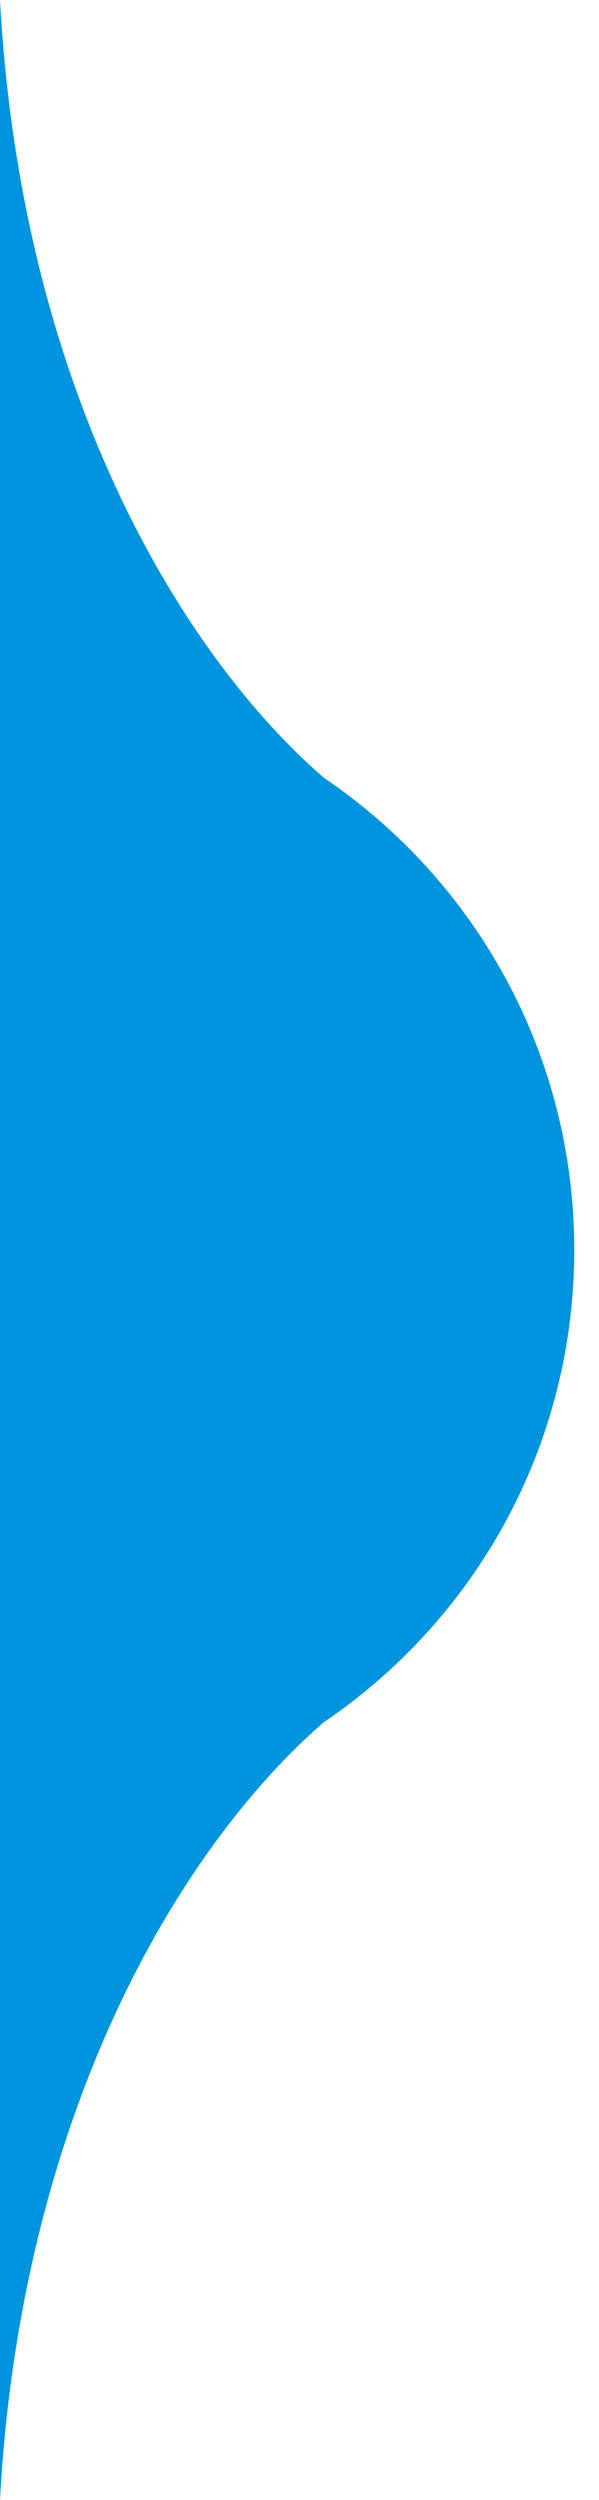 <svg width="24" height="100" viewBox="0 0 24 100" fill="none" xmlns="http://www.w3.org/2000/svg">
<g clip-path="url(#clip0_1622_792)">
<path d="M0.32 72.756H0V27.244H0.32C12.847 27.244 23.009 37.436 23.009 50C23.009 62.564 12.847 72.756 0.32 72.756Z" fill="#0094DE"/>
<path d="M0 100V72.436L15.02 67.308V67.34C9.044 71.218 0.959 82.372 0 100Z" fill="#0094DE"/>
<path d="M0 0V27.564L15.02 32.692V32.66C9.044 28.782 0.959 17.628 0 0Z" fill="#0094DE"/>
</g>
<defs>
<clipPath id="clip0_1622_792">
<rect width="23.009" height="100" fill="white"/>
</clipPath>
</defs>
</svg>
